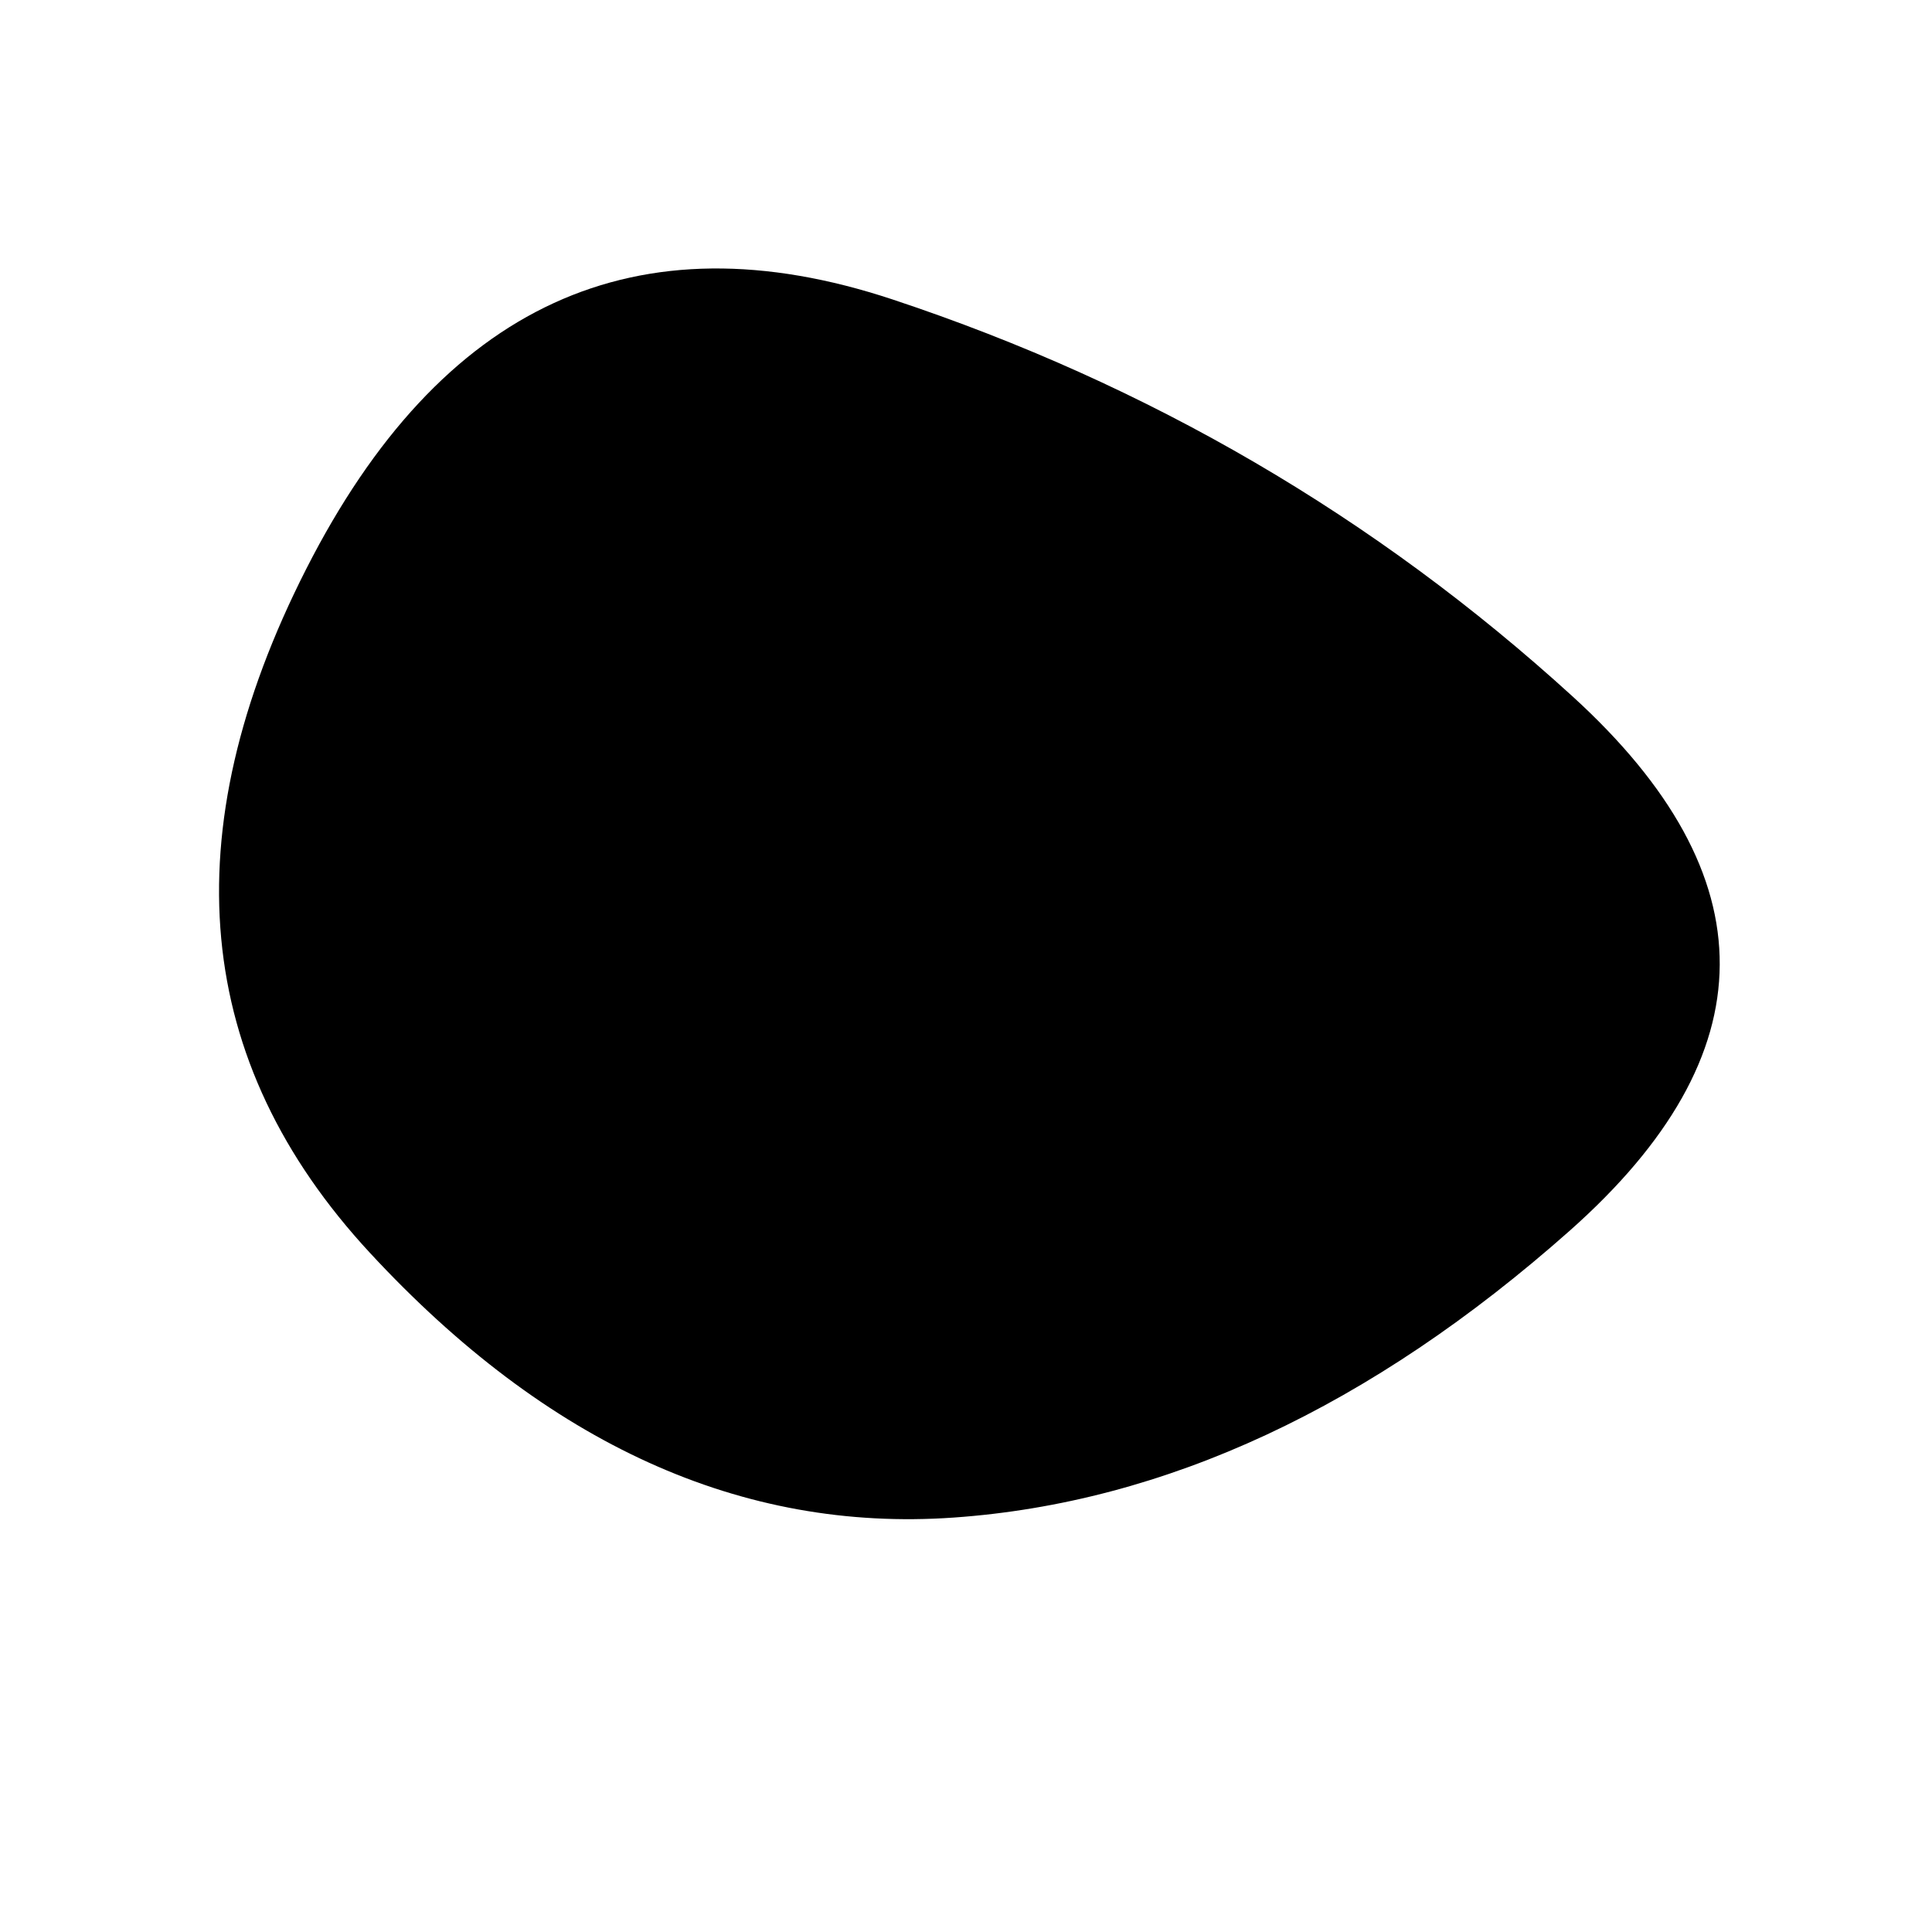 <svg viewBox="0 0 1000 1000" xmlns="http://www.w3.org/2000/svg">
    <defs>
        <clipPath id="a">
            <path fill="currentColor" d="M812.5 637Q658 774 493.5 785.5t-302-137Q54 500 158.5 294.5T462 155q199 66 352 205.5T812.5 637Z"/>
        </clipPath>
    </defs>
    <g clip-path="url(#a)">
        <path fill="#000000" d="M812.5 637Q658 774 493.5 785.5t-302-137Q54 500 158.5 294.5T462 155q199 66 352 205.5T812.5 637Z"/>
    </g>
</svg>